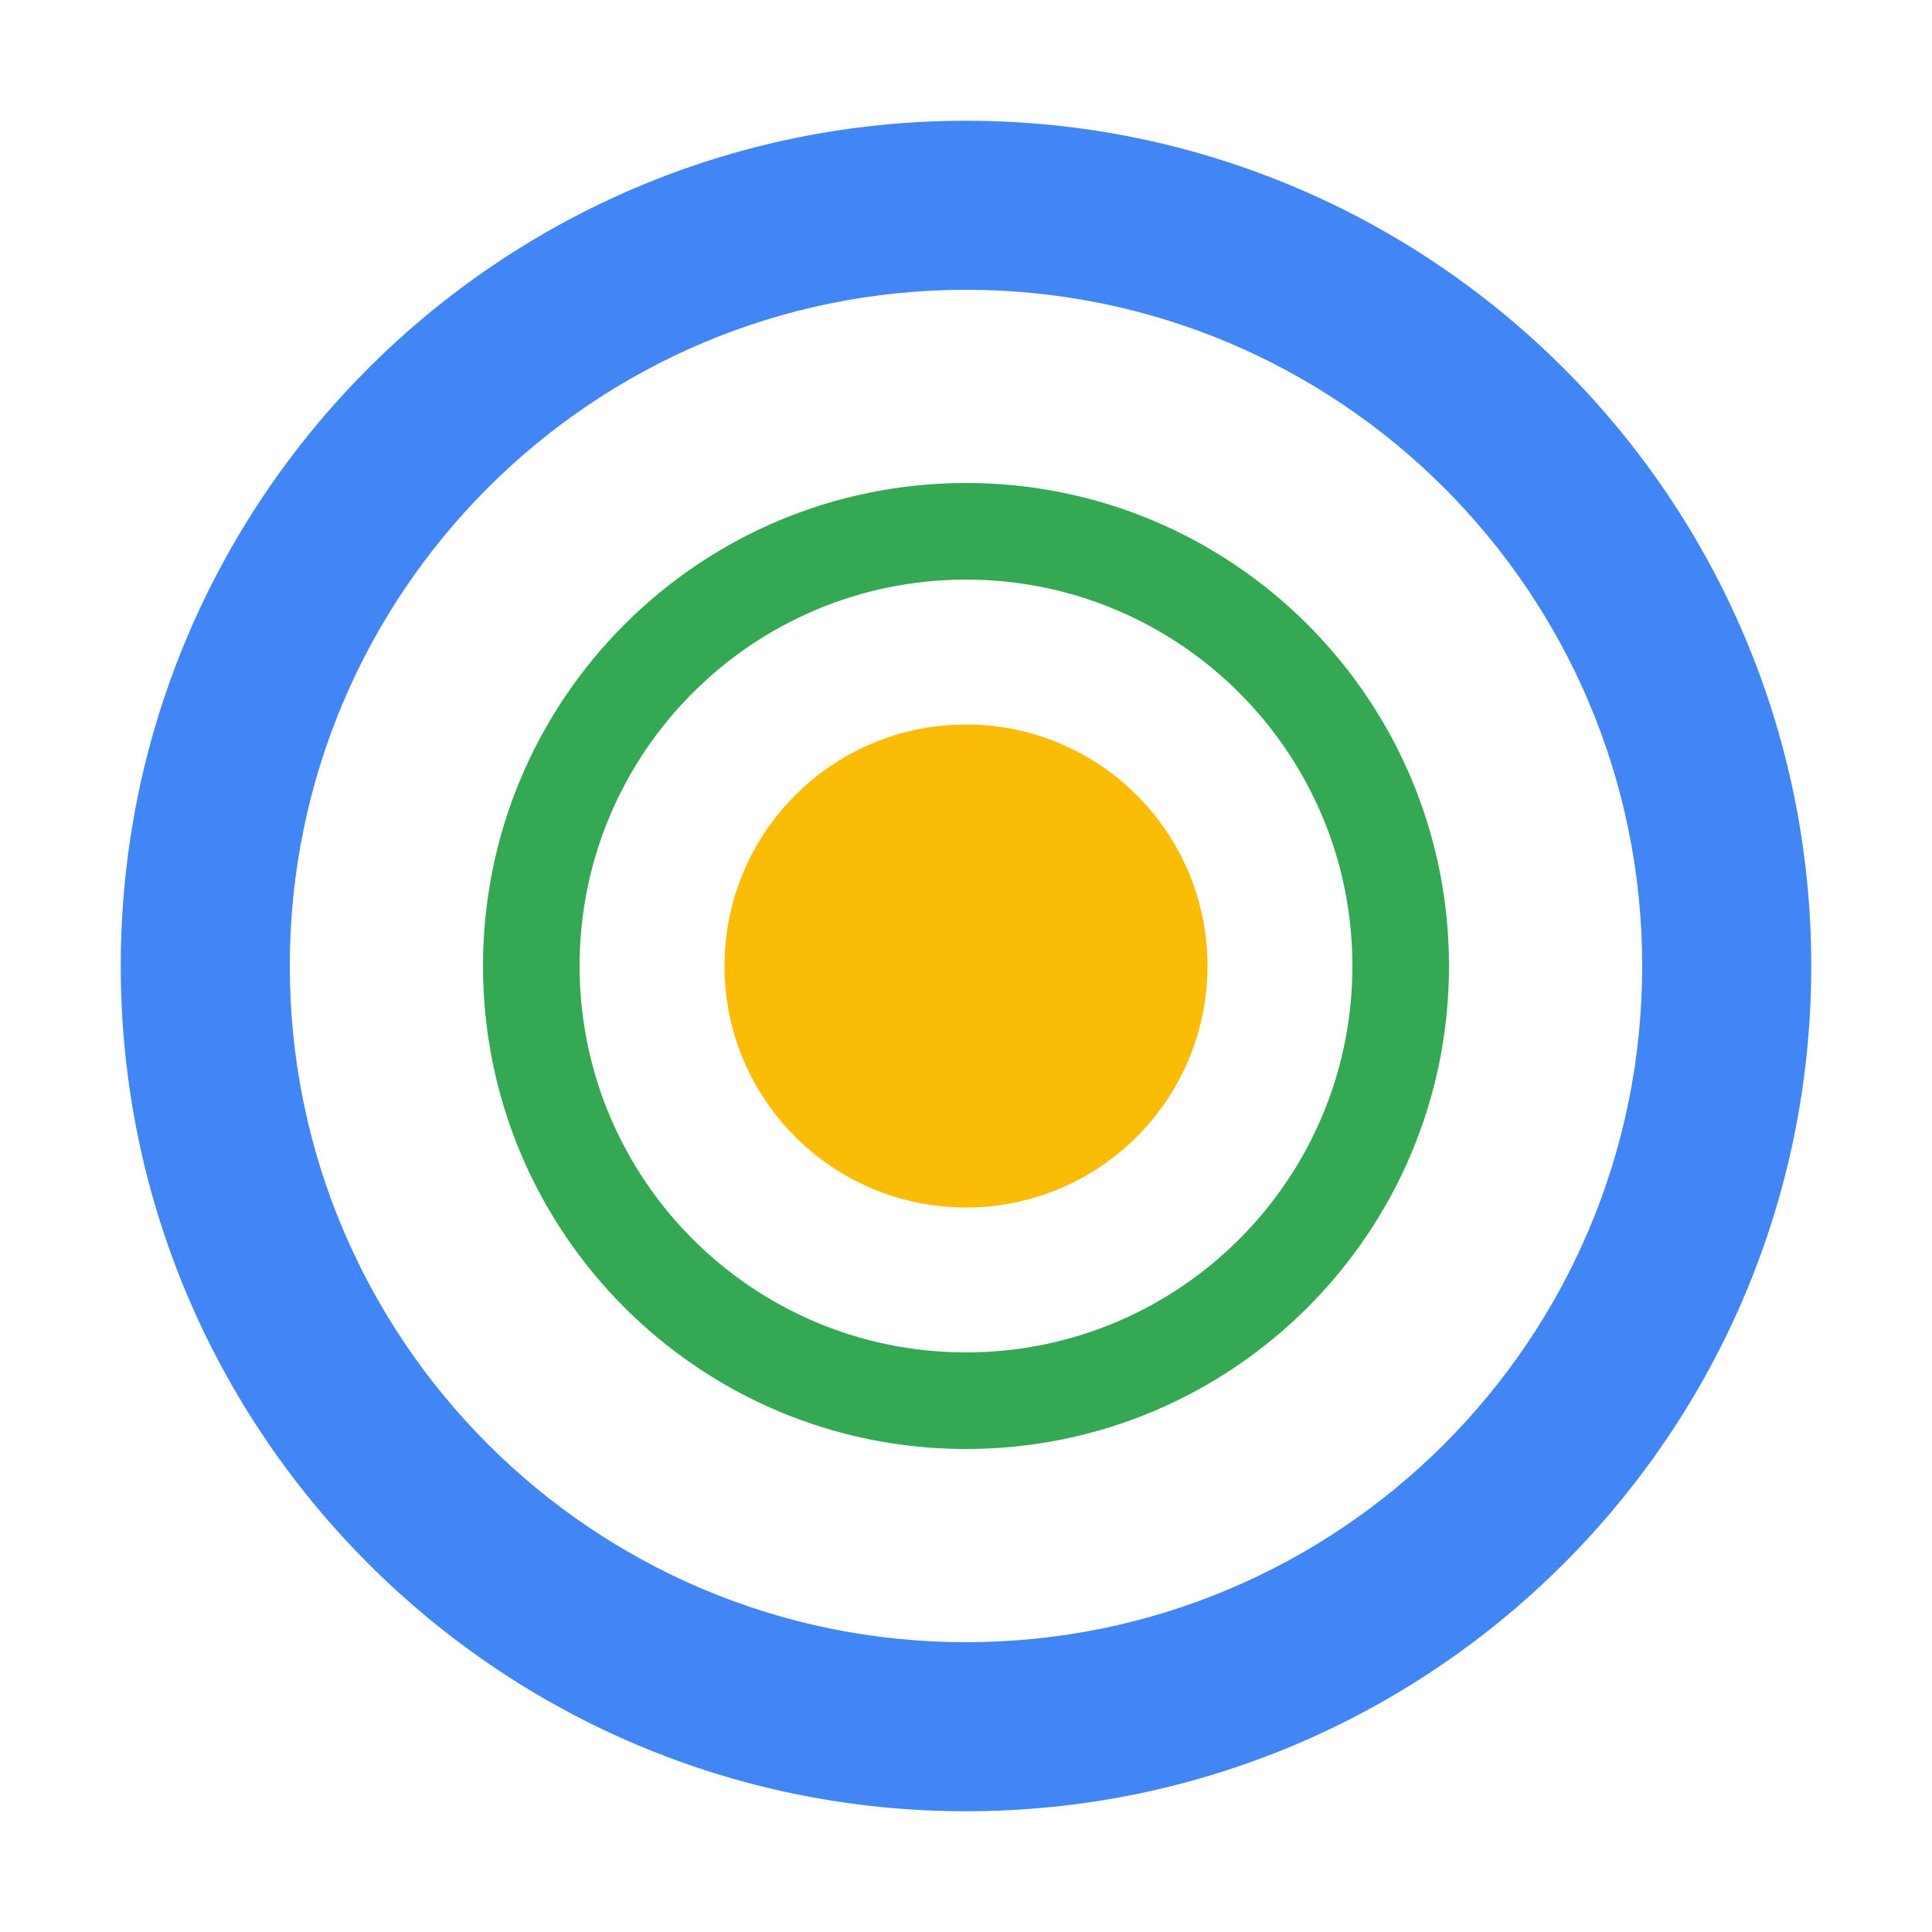 <?xml version="1.0" encoding="UTF-8"?>
<svg width="32" height="32" viewBox="0 0 32 32" fill="none" xmlns="http://www.w3.org/2000/svg">
  <path d="M16 2C8.268 2 2 8.268 2 16s6.268 14 14 14 14-6.268 14-14S23.732 2 16 2zm0 25.2c-6.186 0-11.2-5.014-11.2-11.2S9.814 4.8 16 4.8 27.2 9.814 27.2 16 22.186 27.2 16 27.2z" fill="#4285F4"/>
  <path d="M16 8c-4.418 0-8 3.582-8 8s3.582 8 8 8 8-3.582 8-8-3.582-8-8-8zm0 14.4c-3.534 0-6.4-2.866-6.4-6.4s2.866-6.4 6.4-6.4 6.4 2.866 6.4 6.4-2.866 6.4-6.4 6.4z" fill="#34A853"/>
  <path d="M16 12c-2.21 0-4 1.79-4 4s1.79 4 4 4 4-1.79 4-4-1.79-4-4-4z" fill="#FBBC05"/>
</svg>